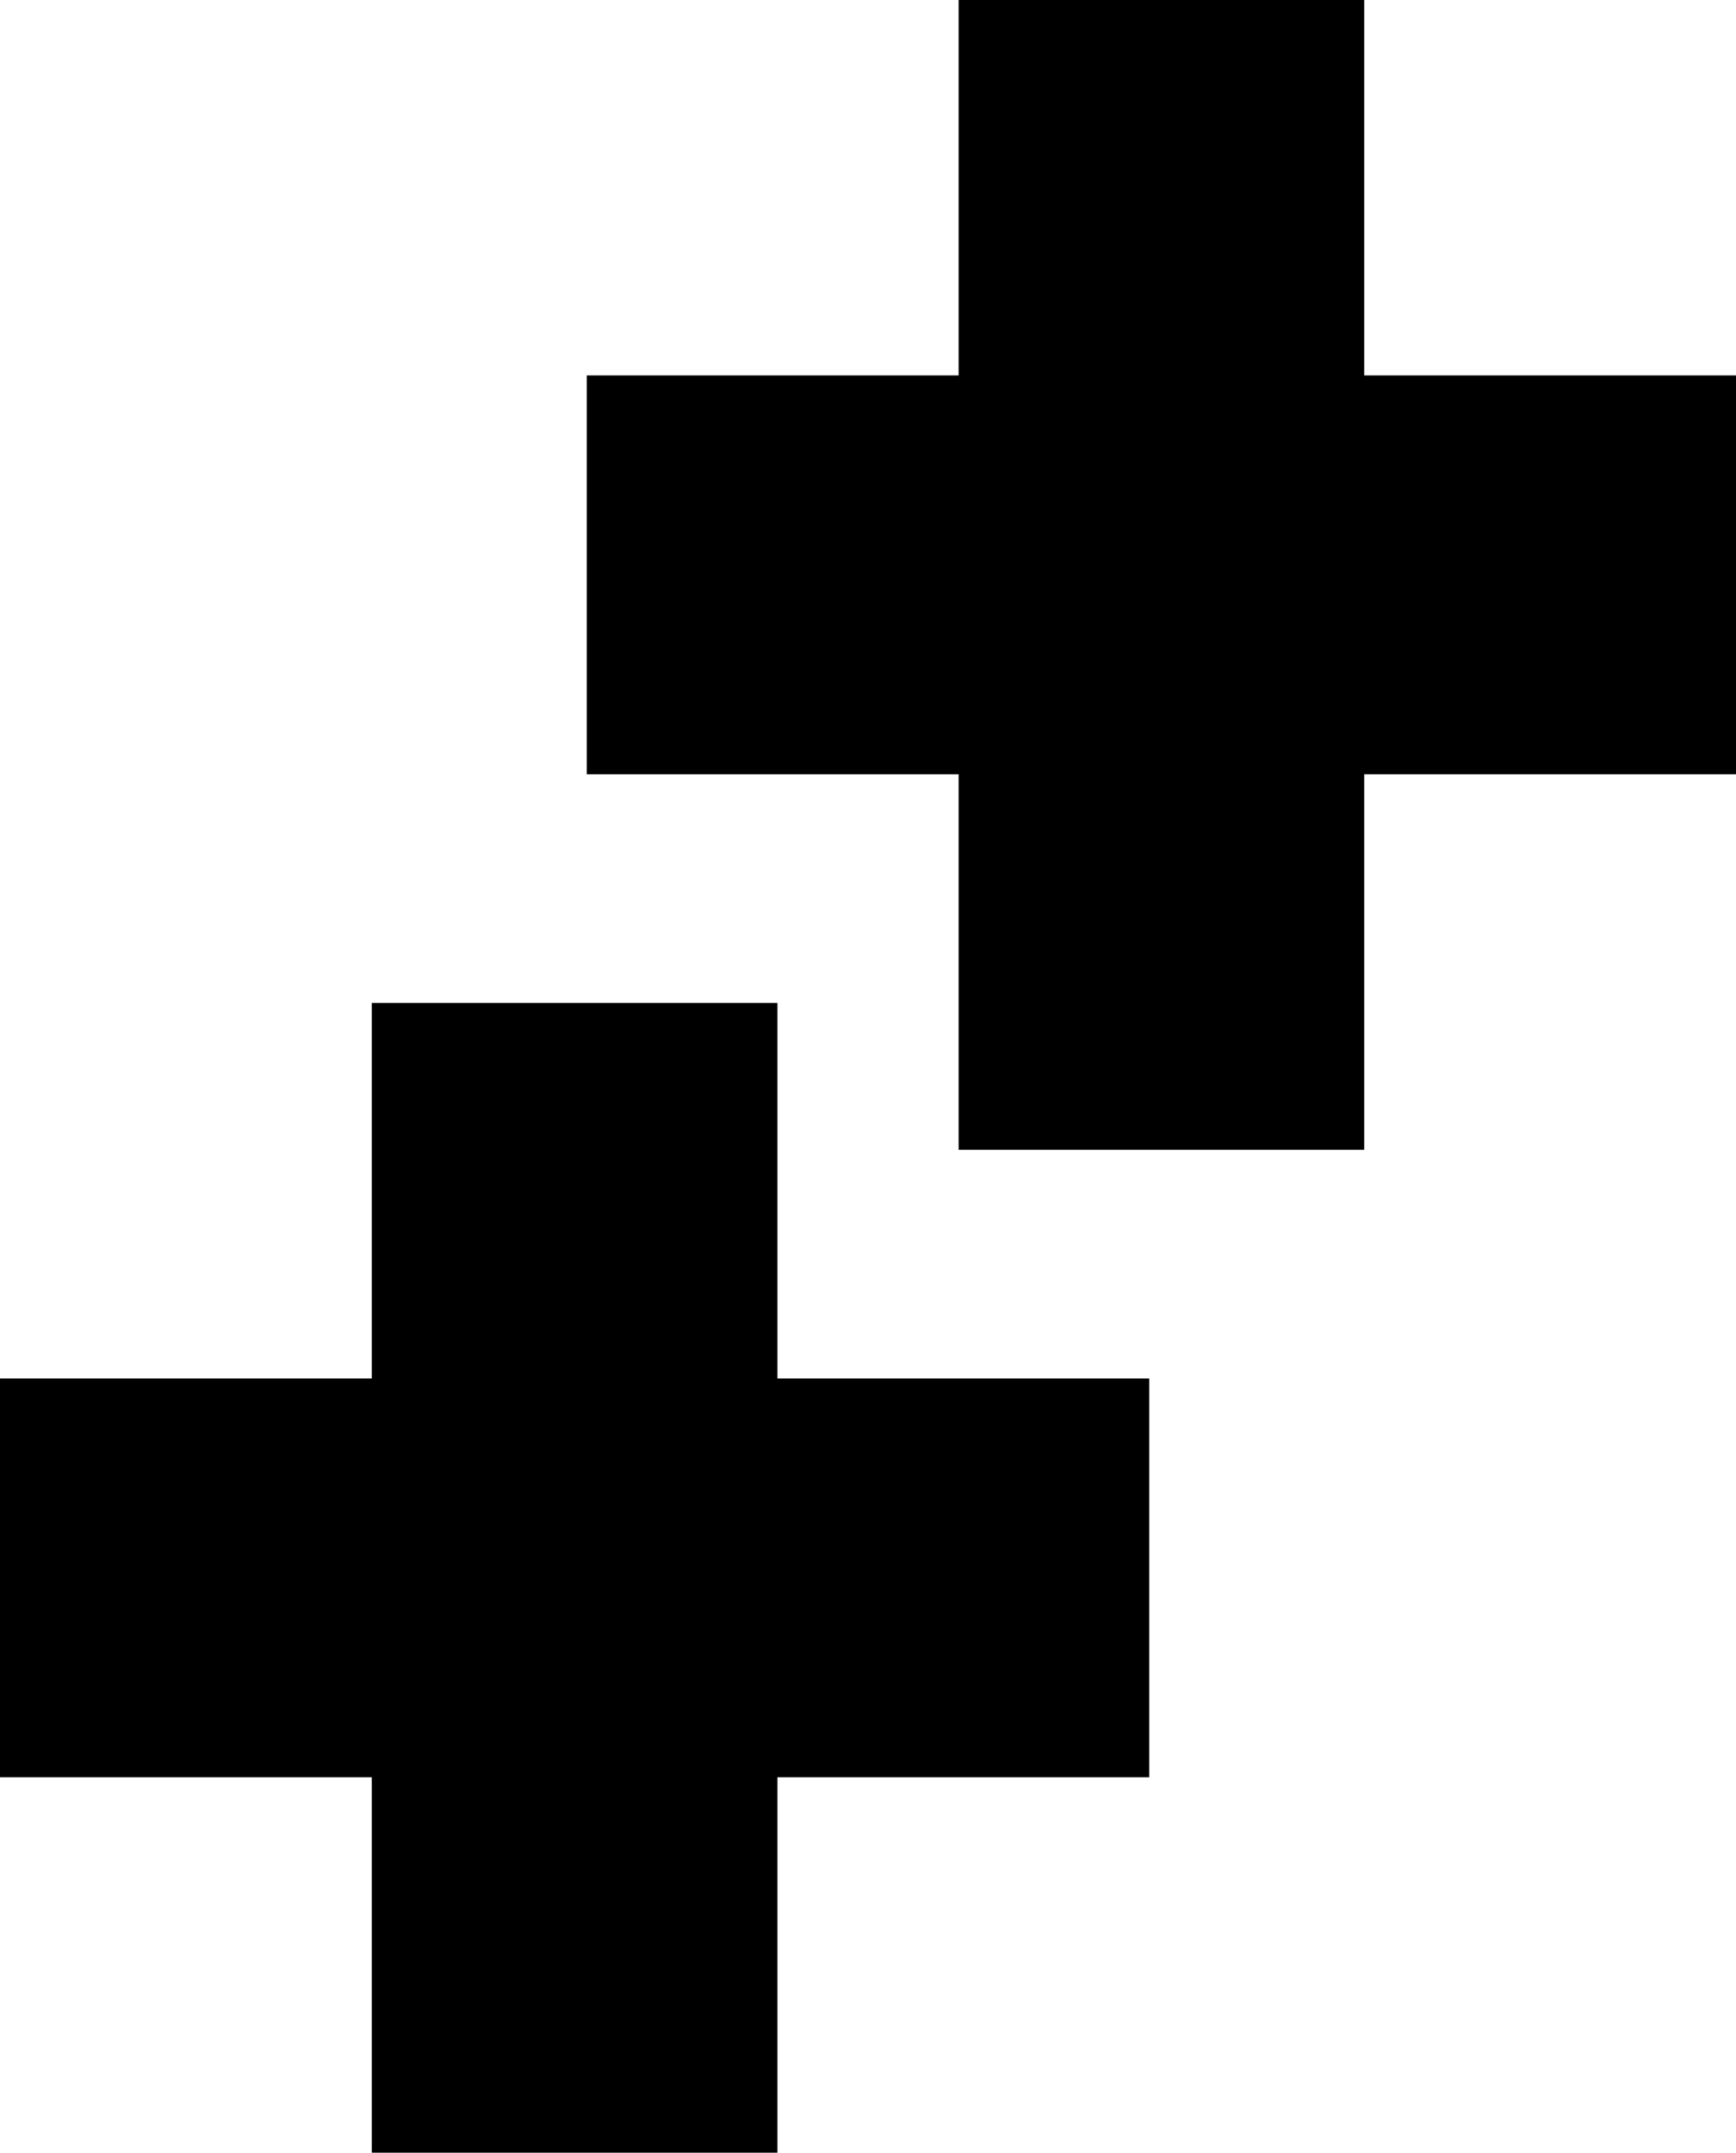 <svg
width="71"
height="88"
viewBox="0 0 71 88"
fill="none"
xmlns="http://www.w3.org/2000/svg"
>
<path
    fill-rule="evenodd"
    clip-rule="evenodd"
    d="M71 31.653H55.793V47H39.207V31.653H24V15.347H39.207V0H55.793V15.347H71V31.653Z"
    fill="currentColor"
/>
<path
    fill-rule="evenodd"
    clip-rule="evenodd"
    d="M47 72.653H31.795V88H15.207V72.653H0V56.349H15.207V41H31.795V56.349H47V72.653Z"
    fill="currentColor"
/>
</svg>